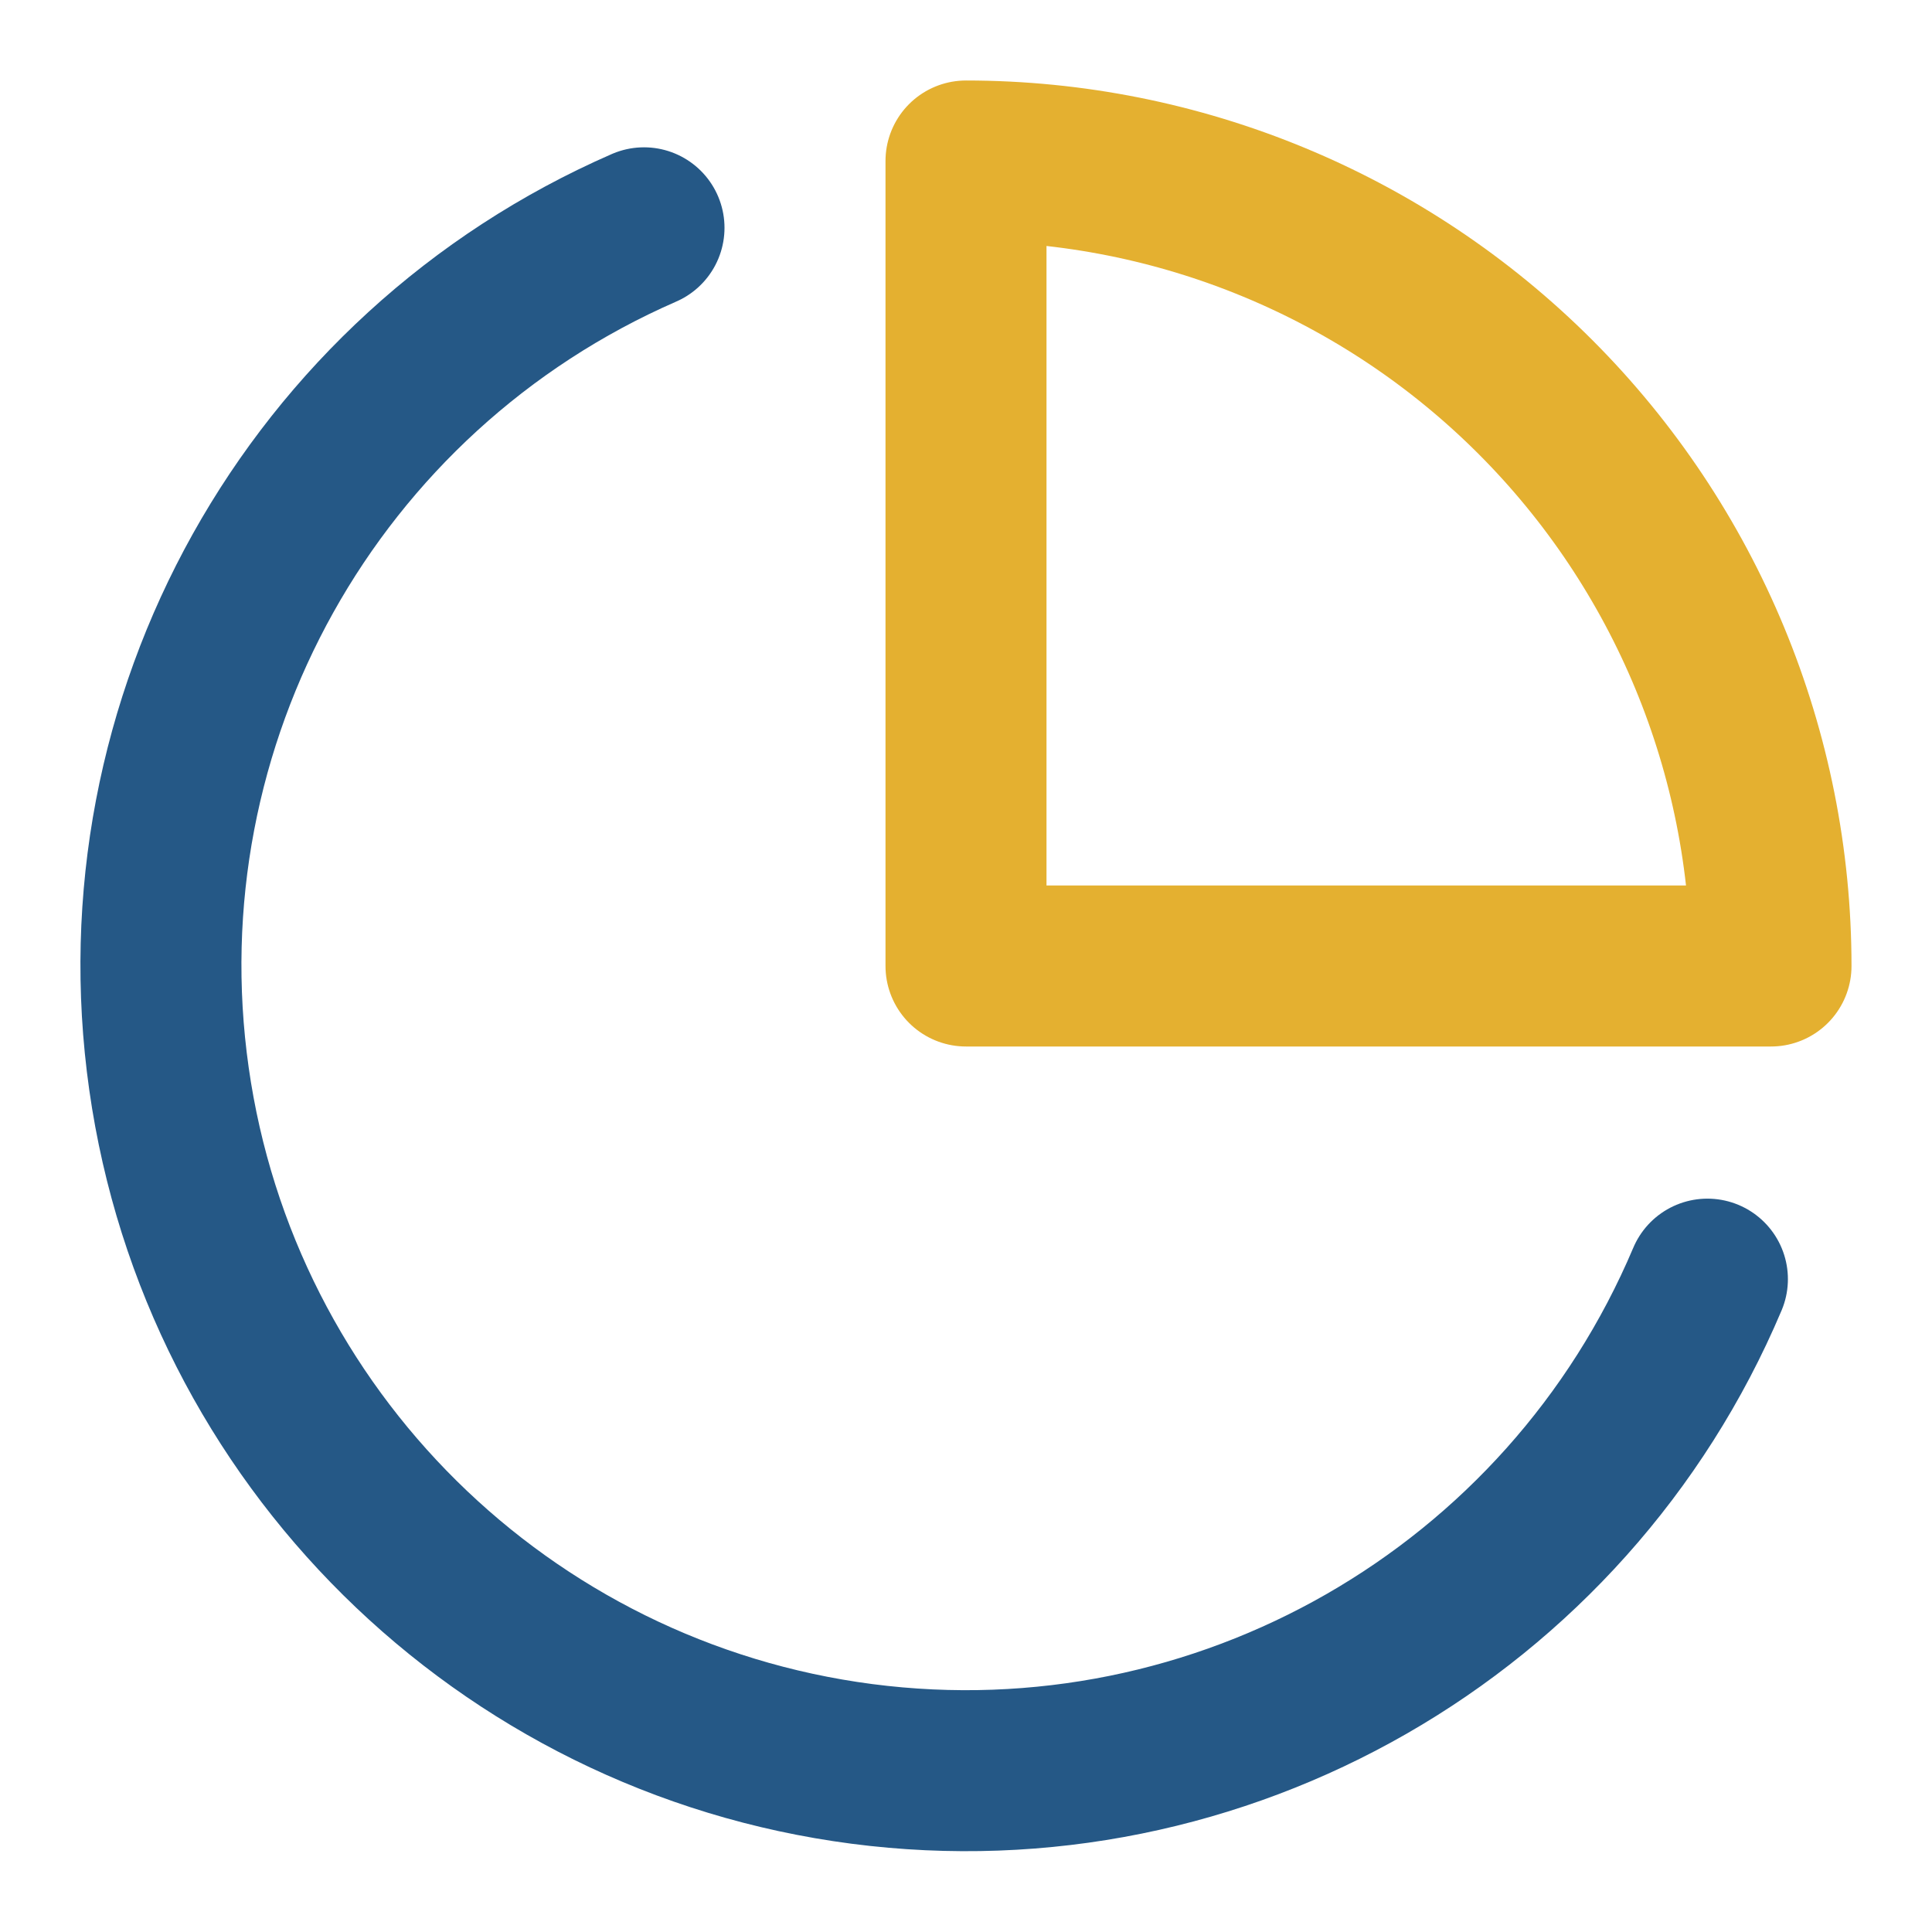 <svg width="1em" height="1em" fill="none" viewBox="0 0 24 24" version="1.1" xmlns="http://www.w3.org/2000/svg" xmlns:xlink="http://www.w3.org/1999/xlink">
    <g stroke-width="1" fill-rule="evenodd" stroke-linecap="round" stroke-linejoin="round">
        <g transform="translate(1, 2)" stroke-width="2">
            <path stroke="#255886" d="M20.21,13.89 C18.46,18.029 14.164,20.492 9.708,19.912 C5.252,19.331 1.73,15.849 1.099,11.4 C0.467,6.951 2.881,2.627 7,0.83" ></path>
            <path stroke="#E4B030" d="M21,10 C21,7.348 19.946,4.804 18.071,2.929 C16.196,1.054 13.652,0 11,0 L11,10 L21,10 Z" ></path>
        </g>
    </g>
</svg>
